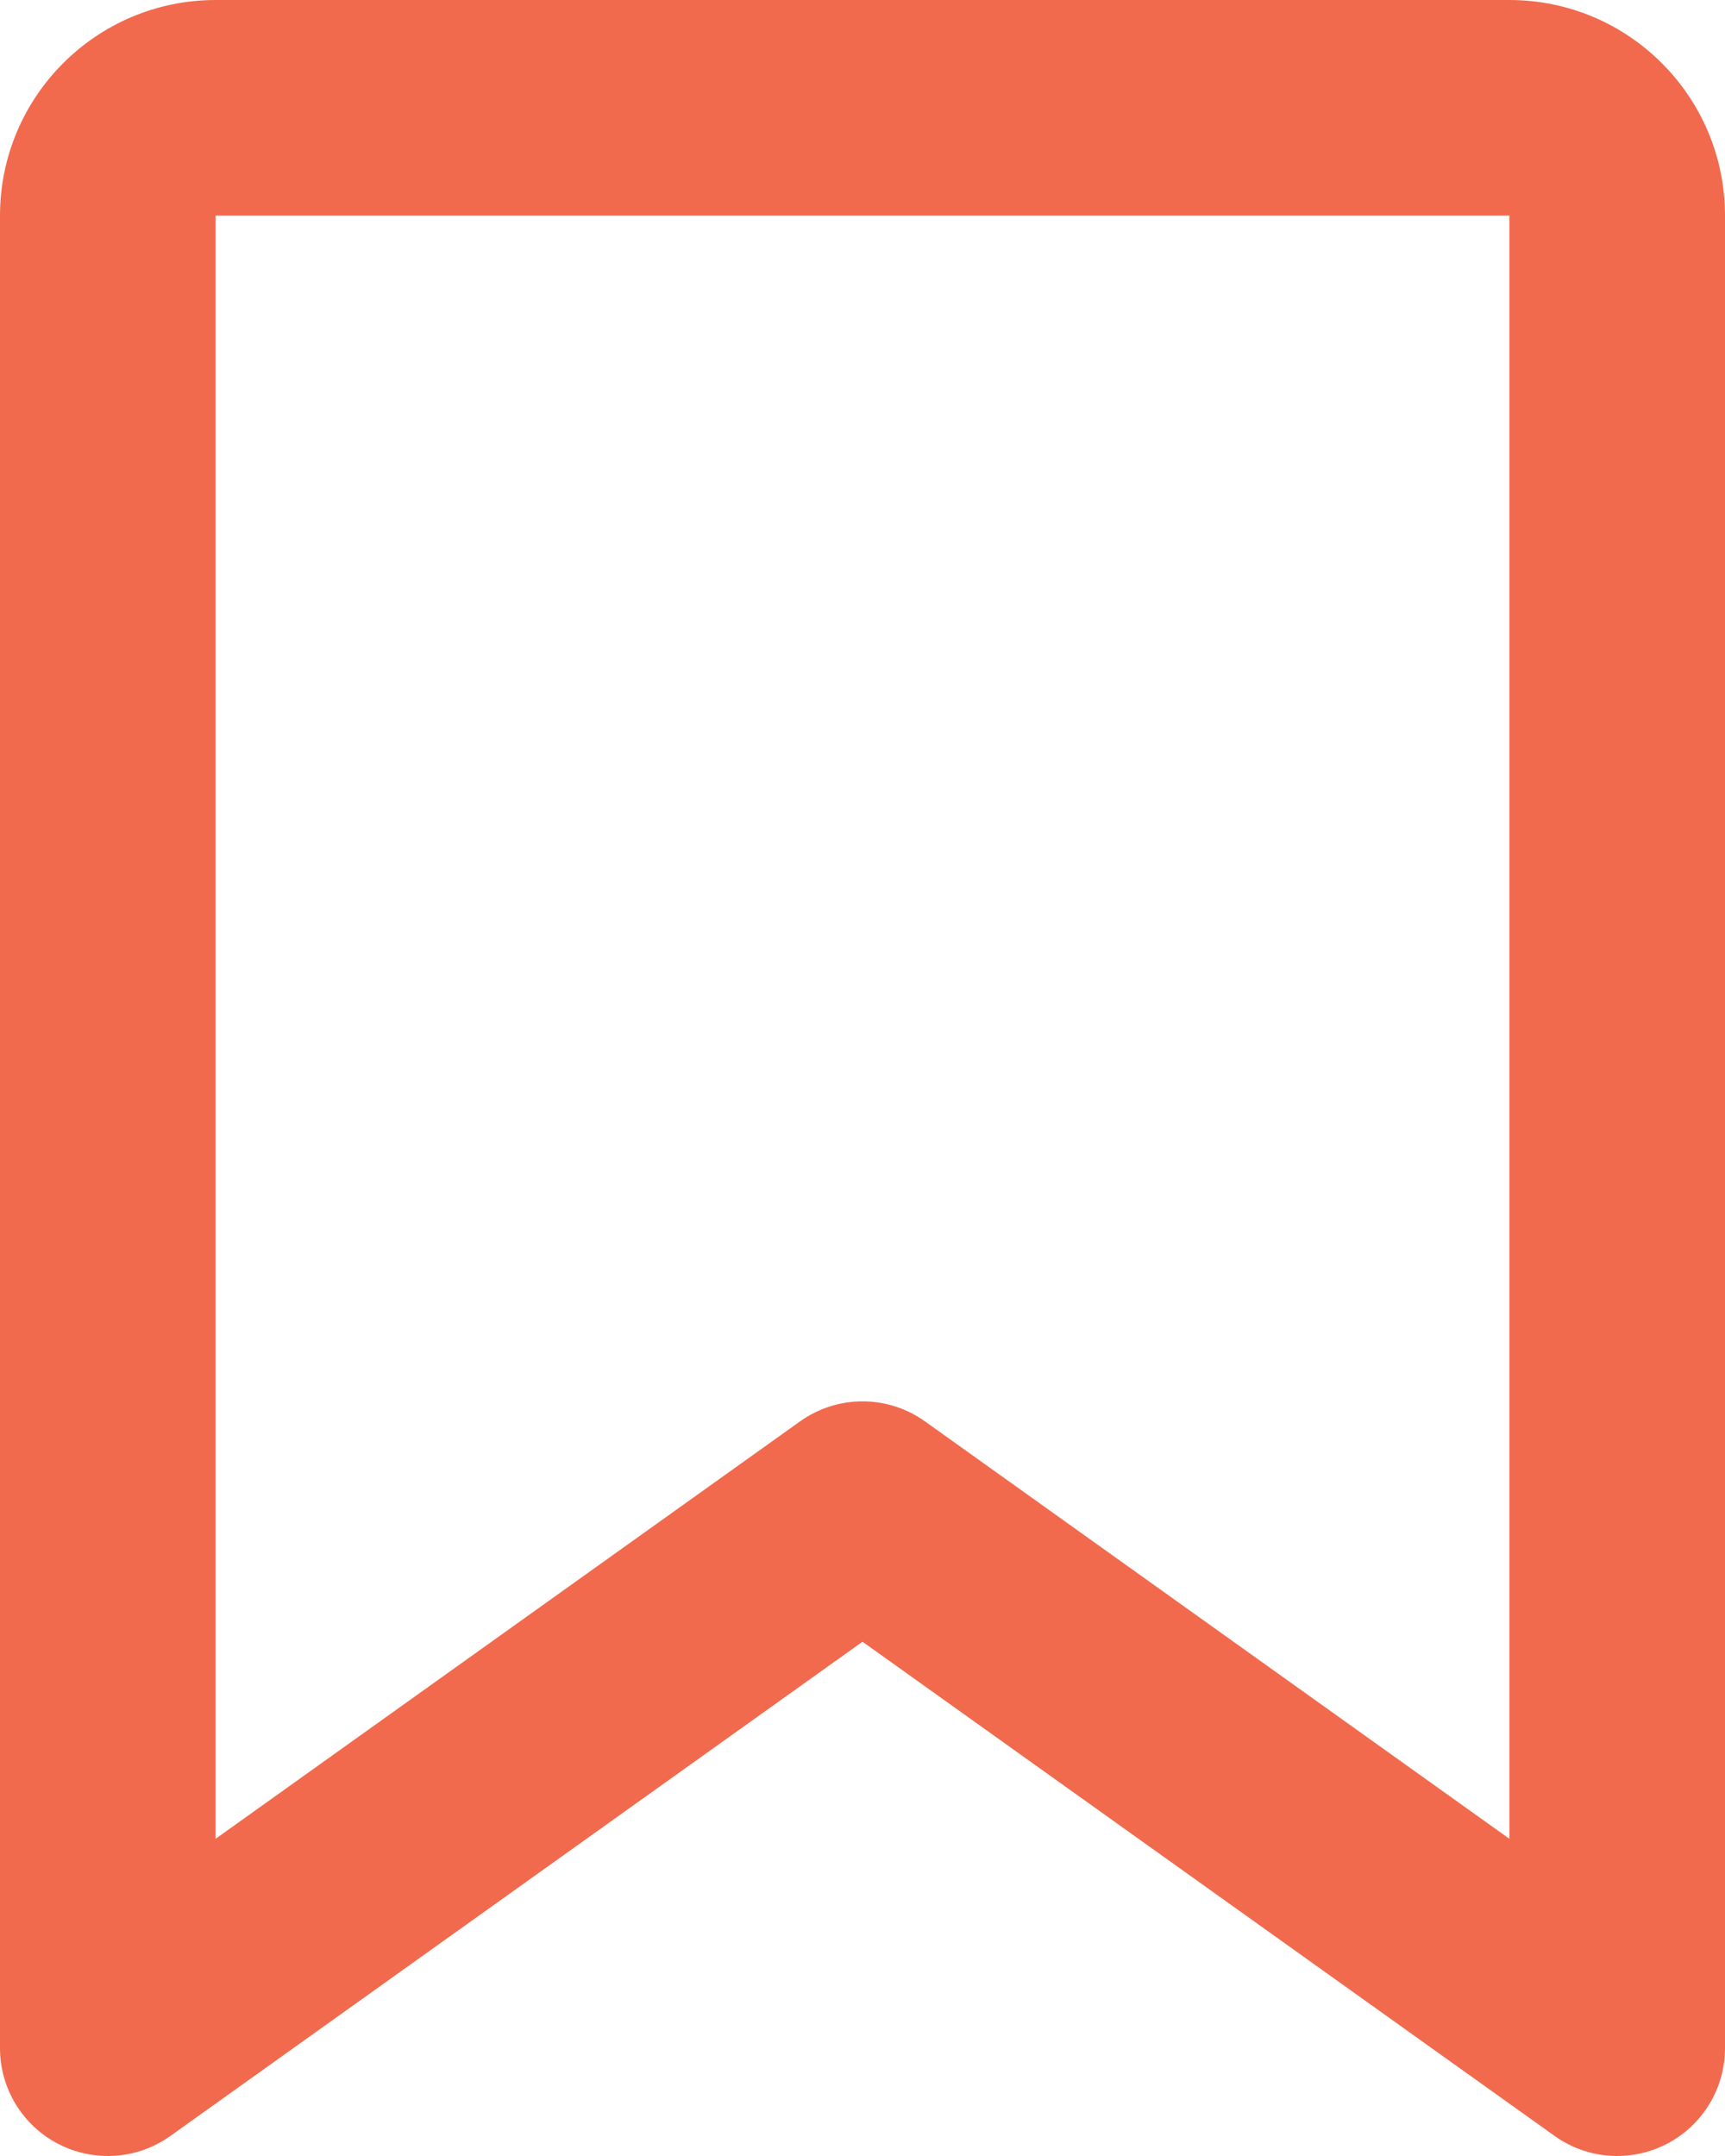 <svg width="12" height="15" viewBox="0 0 12 15" fill="none" xmlns="http://www.w3.org/2000/svg">
<path d="M0 1.5C0 0.672 0.672 0 1.5 0H10.5C11.328 0 12 0.672 12 1.5V14.25C12 14.531 11.843 14.788 11.593 14.917C11.343 15.045 11.043 15.024 10.814 14.86L6 11.422L1.186 14.86C0.957 15.024 0.657 15.045 0.407 14.917C0.157 14.788 0 14.531 0 14.25V1.5ZM10.5 1.5L1.5 1.5V12.793L5.564 9.89C5.825 9.703 6.175 9.703 6.436 9.89L10.5 12.793V1.5Z" fill="#F26A4E"/>
</svg>
